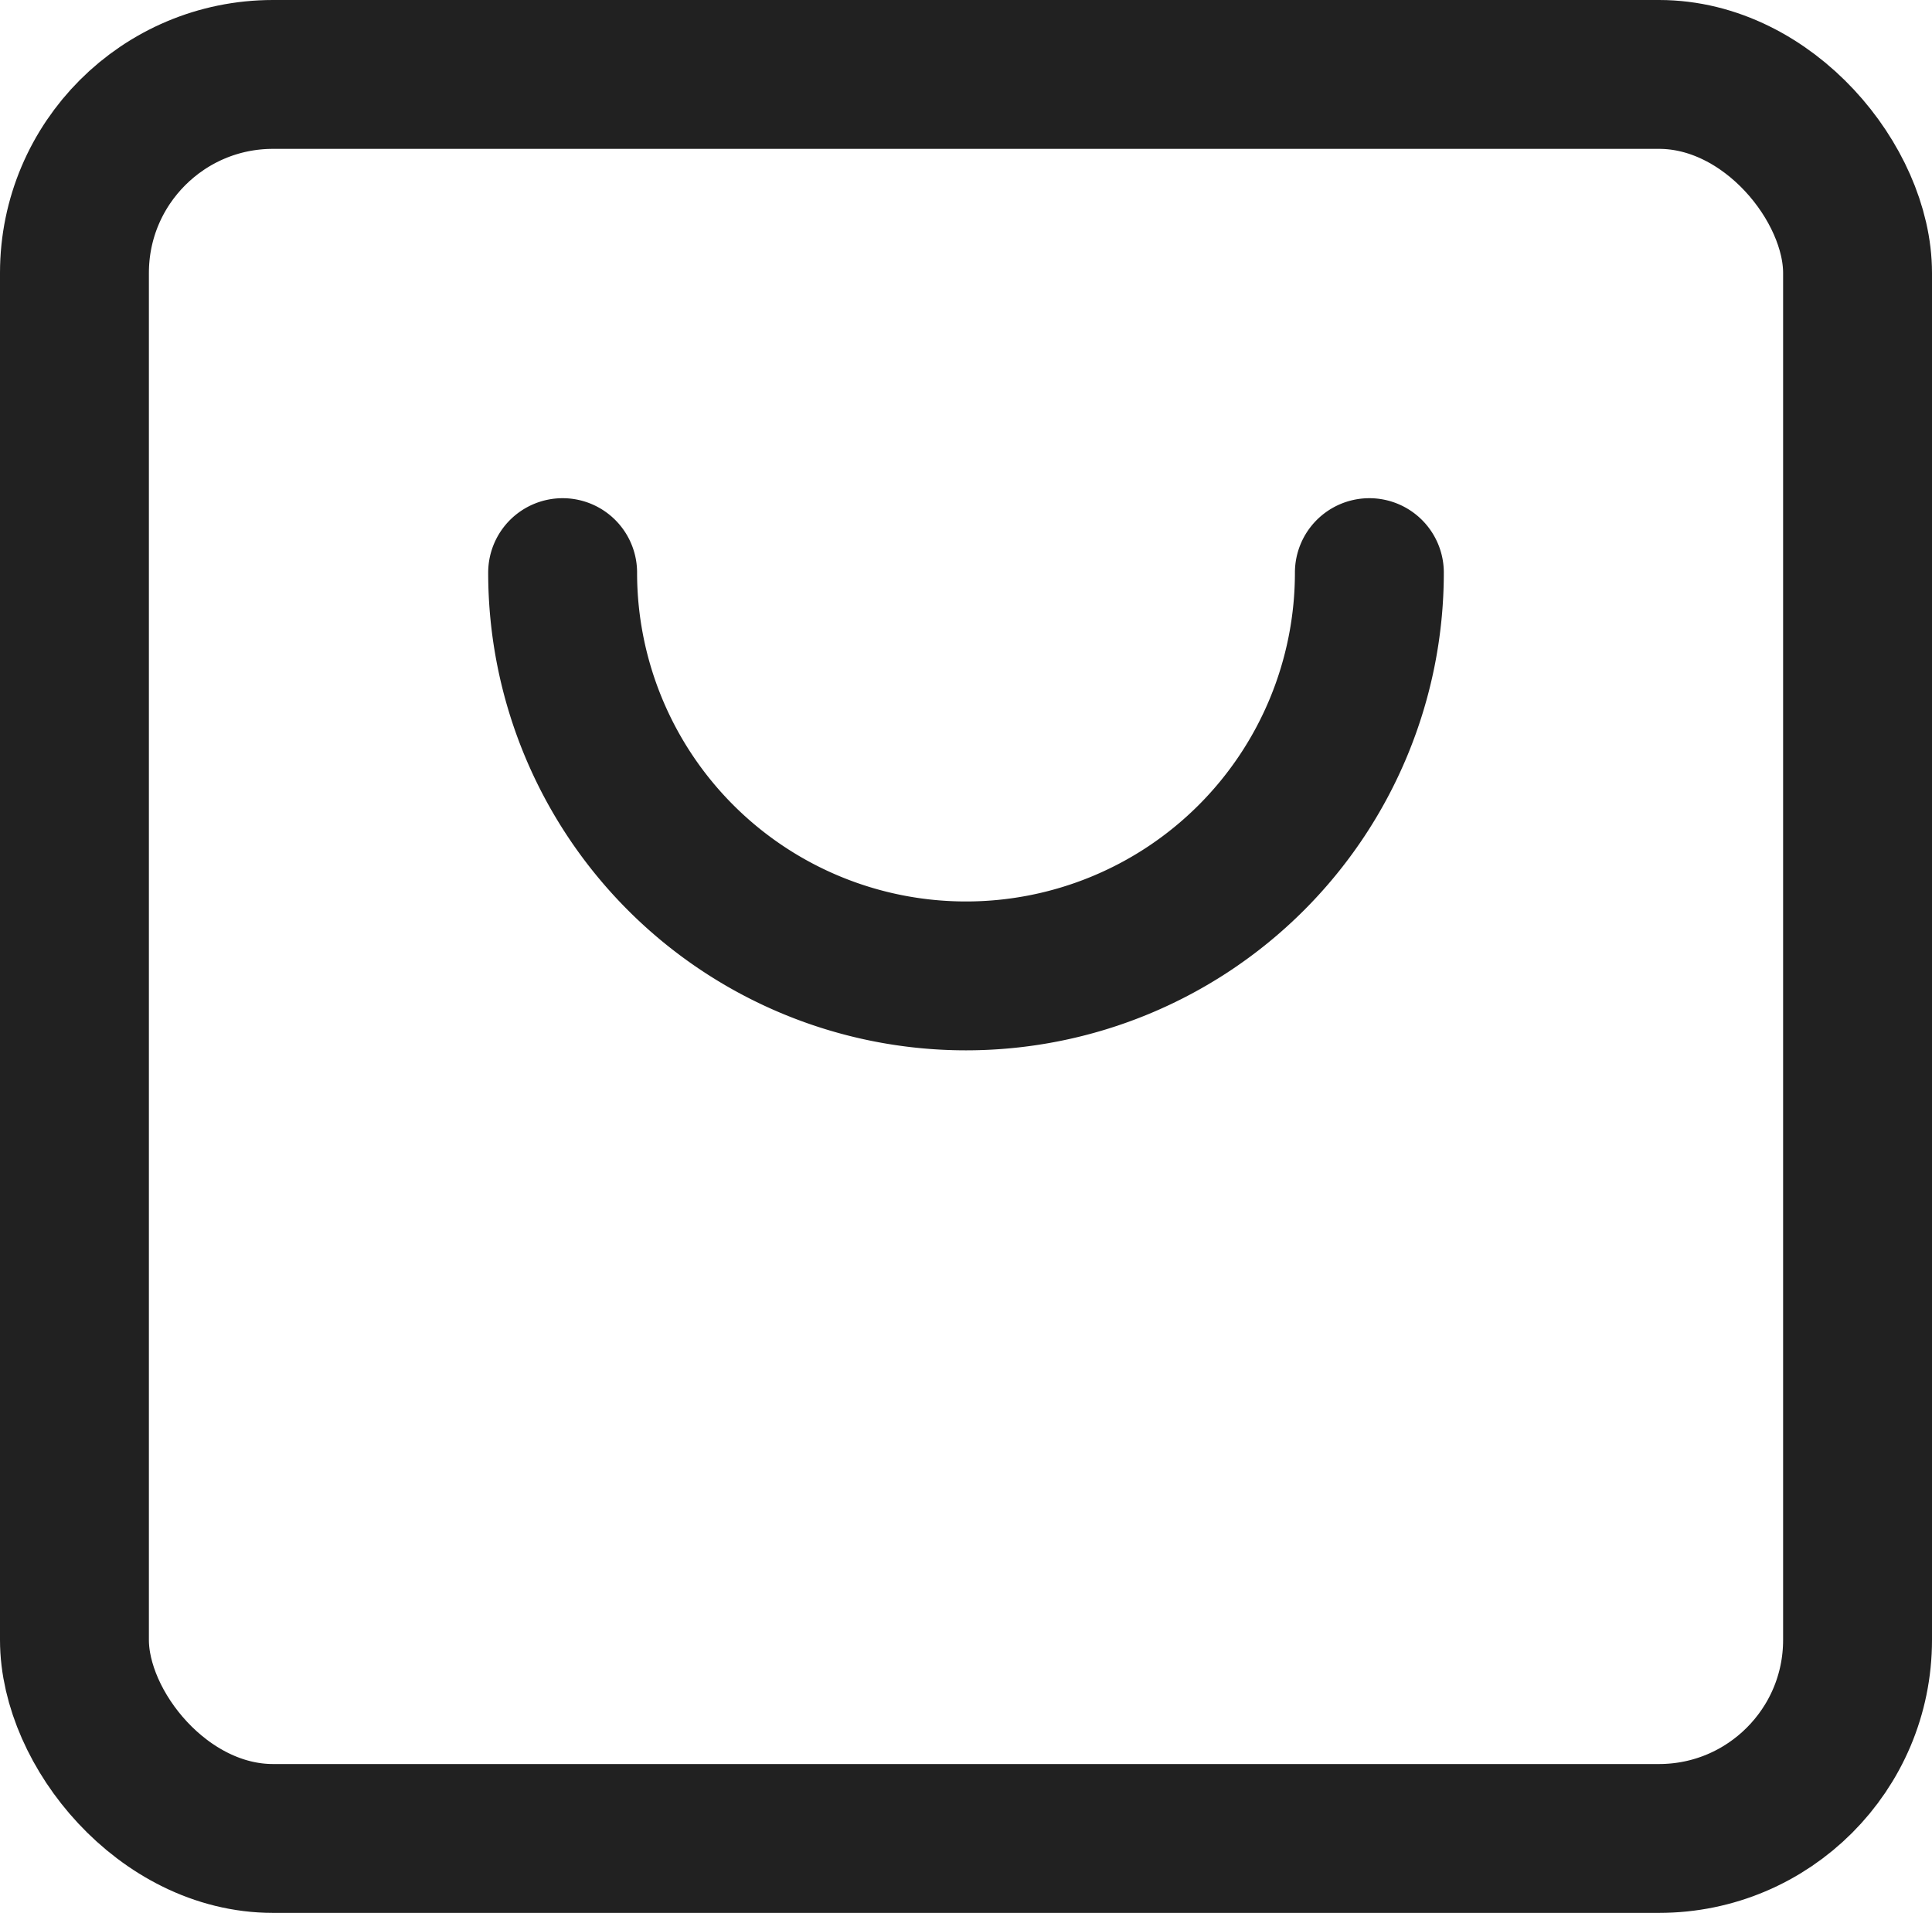 <svg xmlns="http://www.w3.org/2000/svg" width="19.463" height="19.275" viewBox="0 0 19.463 19.275">
  <g id="Group_4803" data-name="Group 4803" transform="translate(-200.25 -261.25)">
    <rect id="Rectangle_4894" data-name="Rectangle 4894" width="17.963" height="17.775" rx="2" transform="translate(201 262)" fill="none" stroke="#212121" stroke-linecap="round" stroke-width="1.5"/>
    <path id="Path_23420" data-name="Path 23420" d="M14.045,6.02a4.063,4.063,0,0,1-8.127,0" transform="translate(200 261)" fill="none" stroke="#212121" stroke-linecap="round" stroke-width="1.5"/>
  </g>
</svg>
